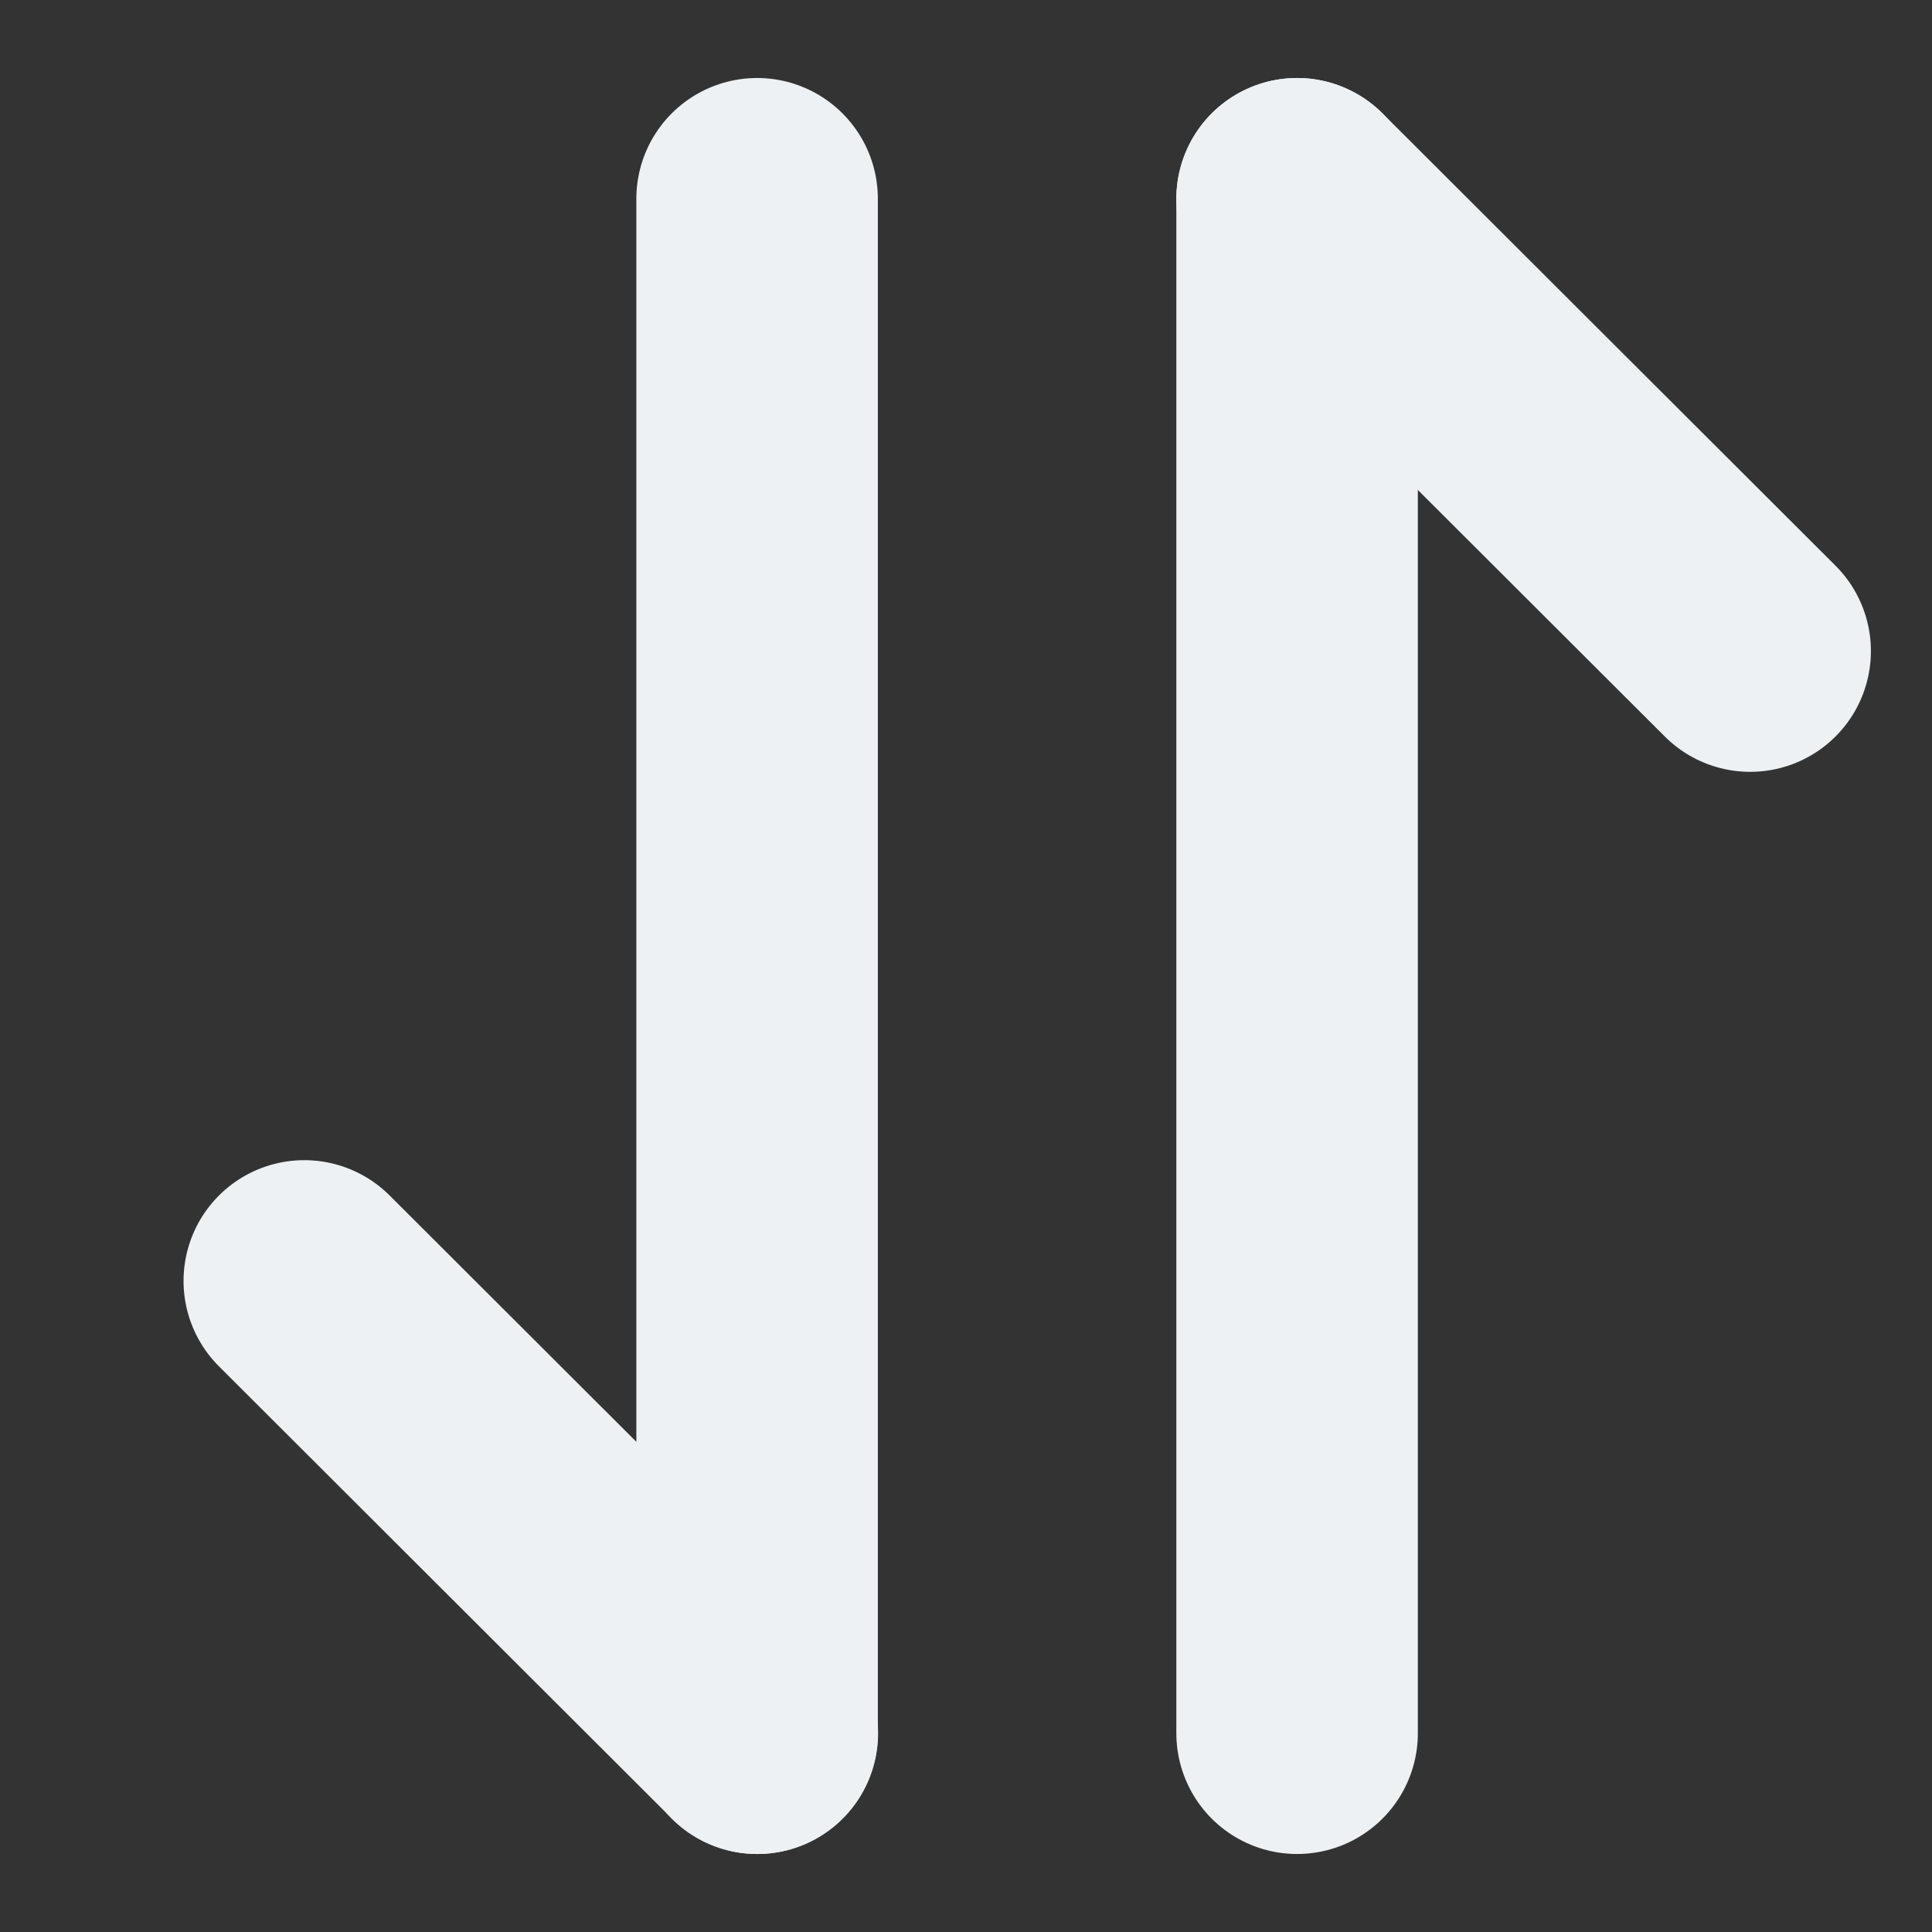 <svg xmlns="http://www.w3.org/2000/svg" width="8" height="8" viewBox="0 0 8 8" fill="none">
  <rect x="0" y="0" width="8" height="8" fill="#333333" stroke="none"/>
  <path d="M3.136 7.177L1.26 5.304" stroke="#EDF1F3" stroke-miterlimit="10" stroke-linecap="round" stroke-linejoin="round"/>
  <path d="M3.135 0.823V7.177" stroke="#EDF1F3" stroke-miterlimit="10" stroke-linecap="round" stroke-linejoin="round"/>
  <path d="M5.371 0.823L7.247 2.696" stroke="#EDF1F3" stroke-miterlimit="10" stroke-linecap="round" stroke-linejoin="round"/>
  <path d="M5.371 7.177V0.823" stroke="#EDF1F3" stroke-miterlimit="10" stroke-linecap="round" stroke-linejoin="round"/>
</svg>